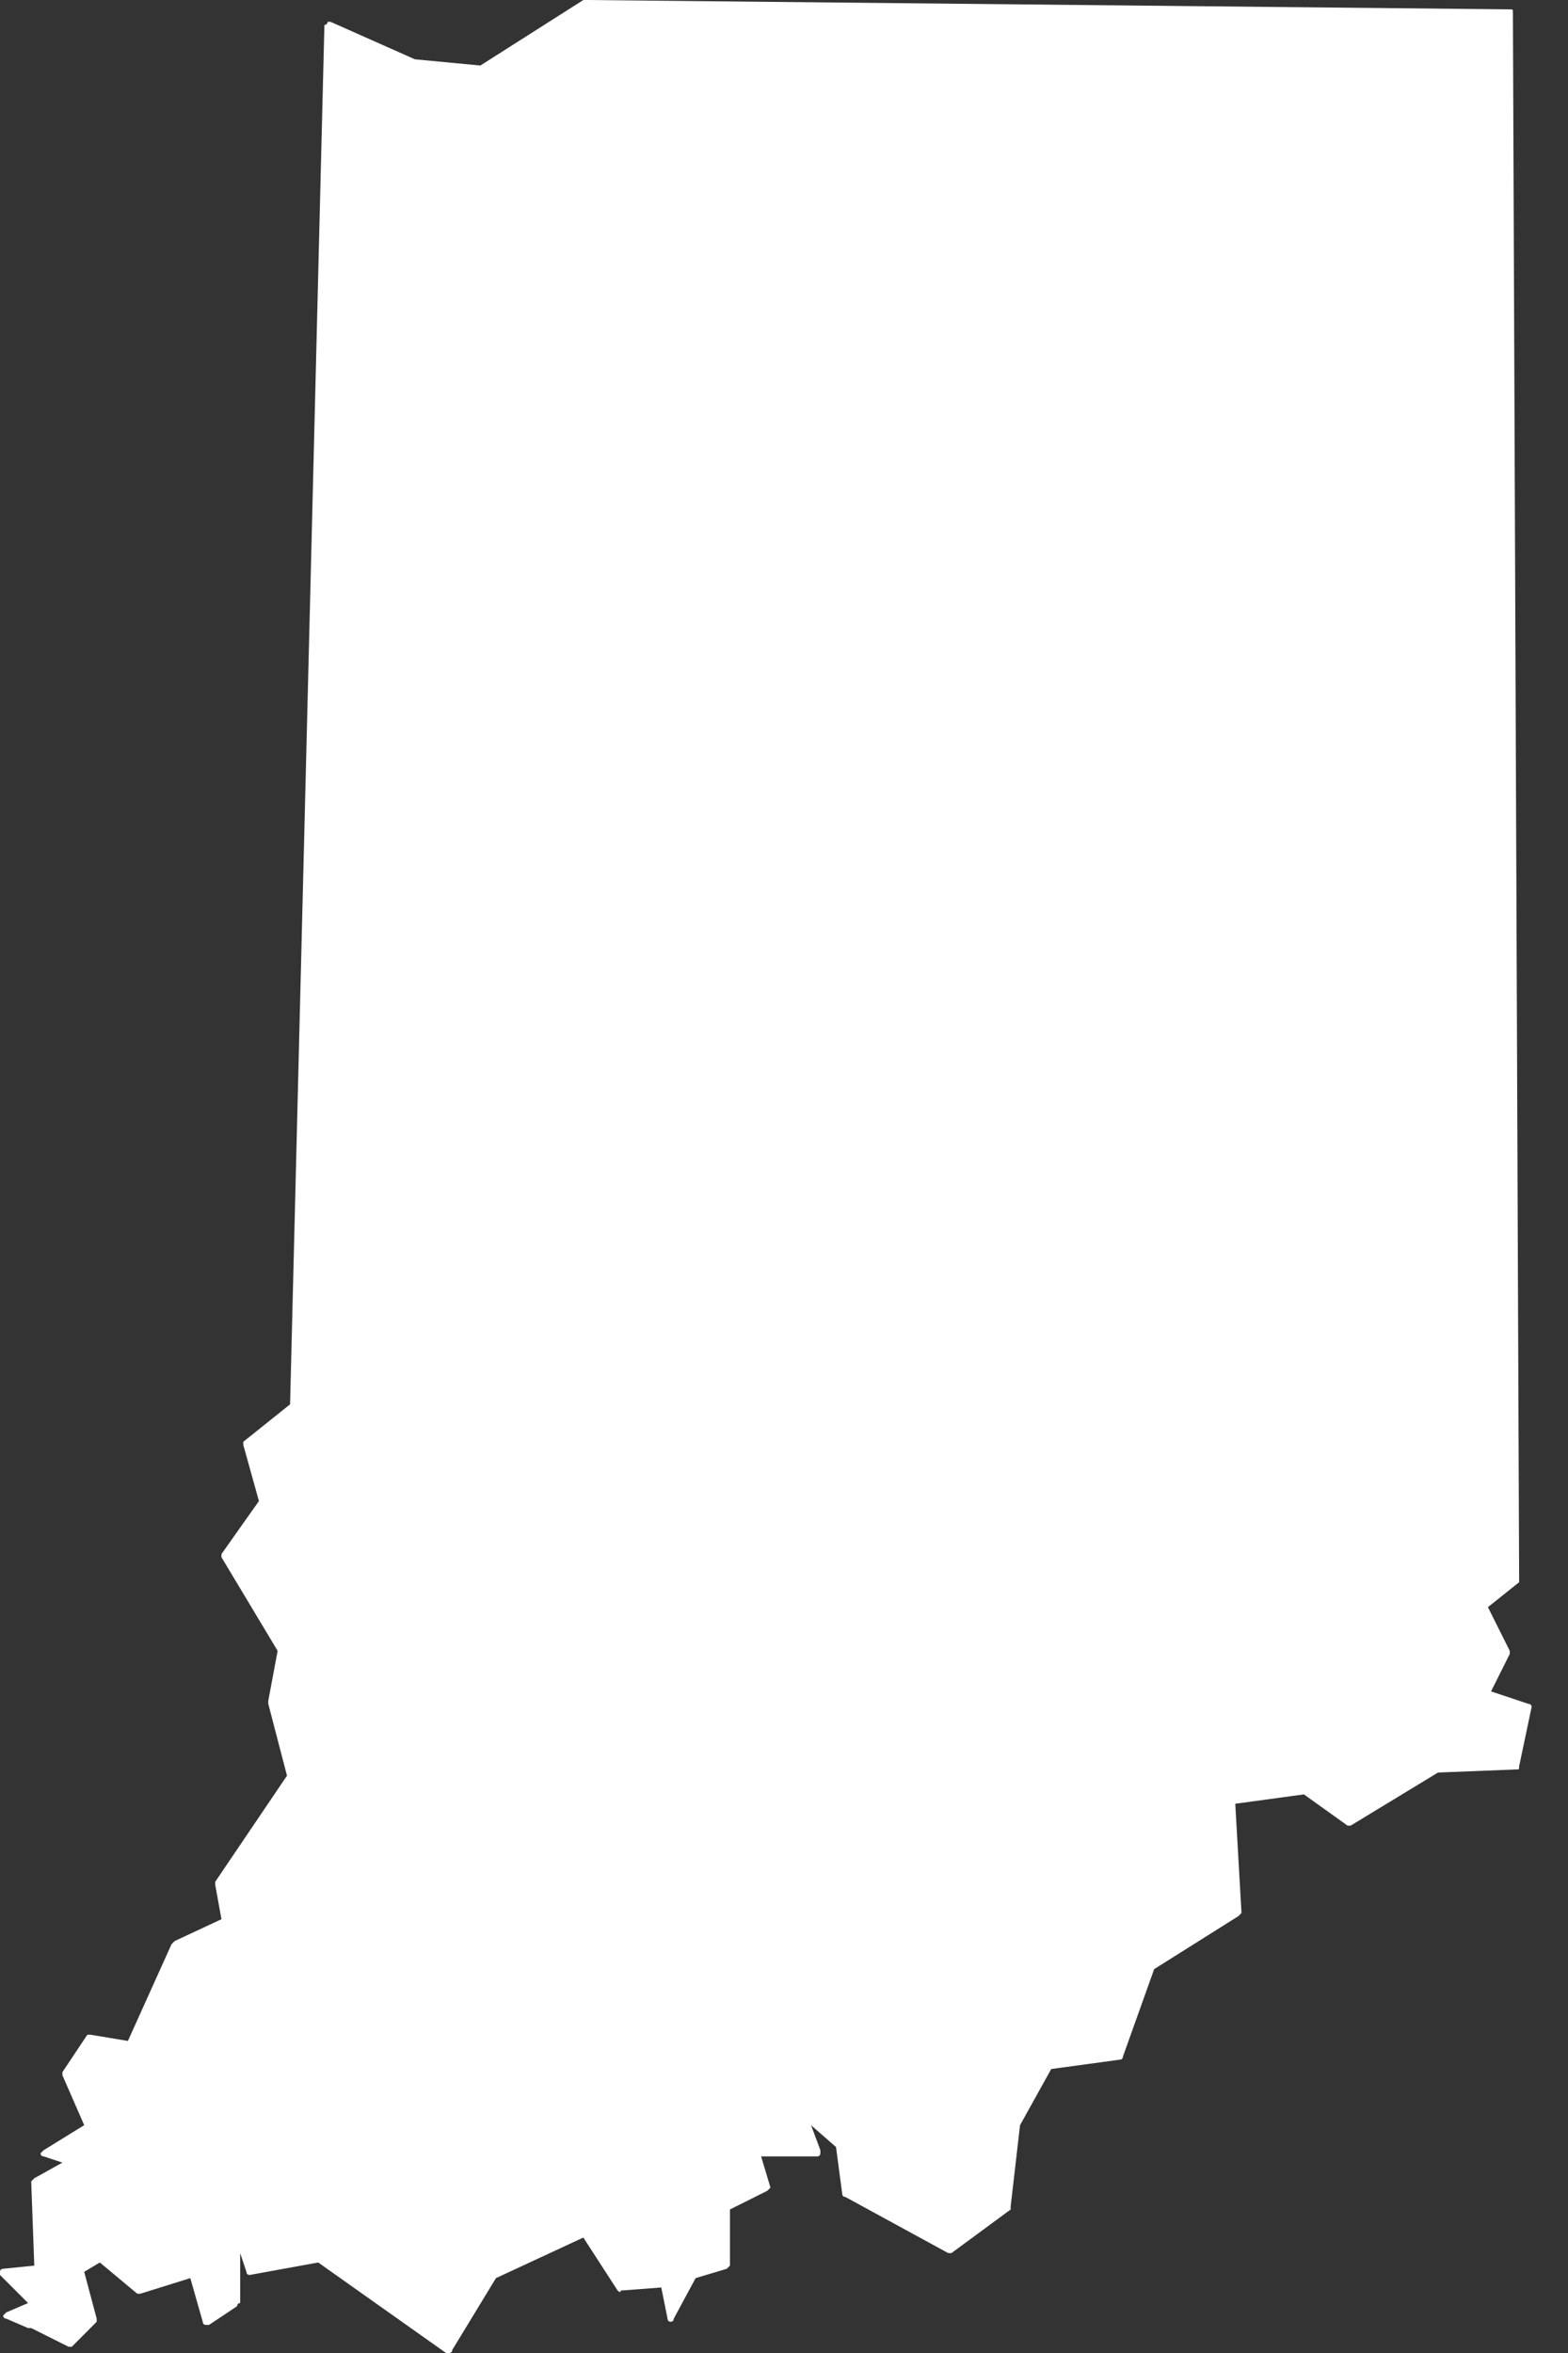 <svg width="30" height="45" viewBox="0 0 30 45" fill="none" xmlns="http://www.w3.org/2000/svg">
<rect x="0" y="0" width="30" height="45" fill="#333333" stroke="none"/>
<path d="M29.244 32.586L28.528 32.347L28.886 31.631V31.572L28.468 30.736L29.065 30.259V30.199L28.946 0.239C28.946 0.179 28.946 0.179 28.886 0.179L11.22 0C11.22 0 11.22 0 11.161 0L9.191 1.253L7.938 1.134L6.326 0.418H6.267C6.267 0.418 6.267 0.477 6.207 0.477L5.55 26.857L4.655 27.573V27.633L4.954 28.707L4.237 29.721V29.781L5.312 31.572L5.133 32.526C5.133 32.526 5.133 32.526 5.133 32.586L5.491 33.959L4.118 35.988V36.048L4.237 36.704L3.342 37.122C3.342 37.122 3.342 37.122 3.282 37.182L2.447 39.032L1.731 38.913H1.671L1.194 39.629V39.688L1.611 40.643L0.836 41.121L0.776 41.18C0.776 41.18 0.776 41.24 0.836 41.24L1.194 41.359L0.656 41.658L0.597 41.718L0.656 43.329L0.06 43.389C0.06 43.389 0 43.389 0 43.448V43.508L0.537 44.045L0.119 44.224L0.06 44.284C0.06 44.284 0.06 44.343 0.119 44.343L0.537 44.523H0.597L1.313 44.881H1.373L1.85 44.403V44.343L1.611 43.448L1.91 43.269L2.626 43.866H2.686L3.641 43.568L3.879 44.403C3.879 44.403 3.879 44.463 3.939 44.463H3.999L4.536 44.105C4.536 44.105 4.536 44.045 4.595 44.045V43.09L4.715 43.448C4.715 43.508 4.775 43.508 4.775 43.508L6.088 43.269L8.534 45C8.534 45 8.534 45 8.594 45C8.594 45 8.654 45 8.654 44.94L9.489 43.568L11.161 42.792L11.817 43.806C11.817 43.806 11.877 43.866 11.877 43.806L12.652 43.747L12.772 44.343C12.772 44.343 12.772 44.403 12.832 44.403C12.832 44.403 12.891 44.403 12.891 44.343L13.309 43.568L13.906 43.389L13.966 43.329V42.255L14.682 41.897L14.741 41.837L14.562 41.24H15.637C15.637 41.24 15.696 41.24 15.696 41.18V41.121L15.517 40.643L15.995 41.061L16.114 41.956C16.114 41.956 16.114 42.016 16.174 42.016L18.143 43.09H18.203L19.337 42.255C19.337 42.255 19.337 42.255 19.337 42.195L19.516 40.643L20.113 39.569L21.426 39.39C21.426 39.39 21.485 39.39 21.485 39.33L22.082 37.659L23.694 36.645L23.753 36.585L23.634 34.496L24.947 34.317L25.782 34.914H25.842L27.513 33.899L29.005 33.84C29.065 33.84 29.065 33.84 29.065 33.78L29.304 32.646C29.304 32.646 29.304 32.586 29.244 32.586Z" fill="white"/>
</svg>
